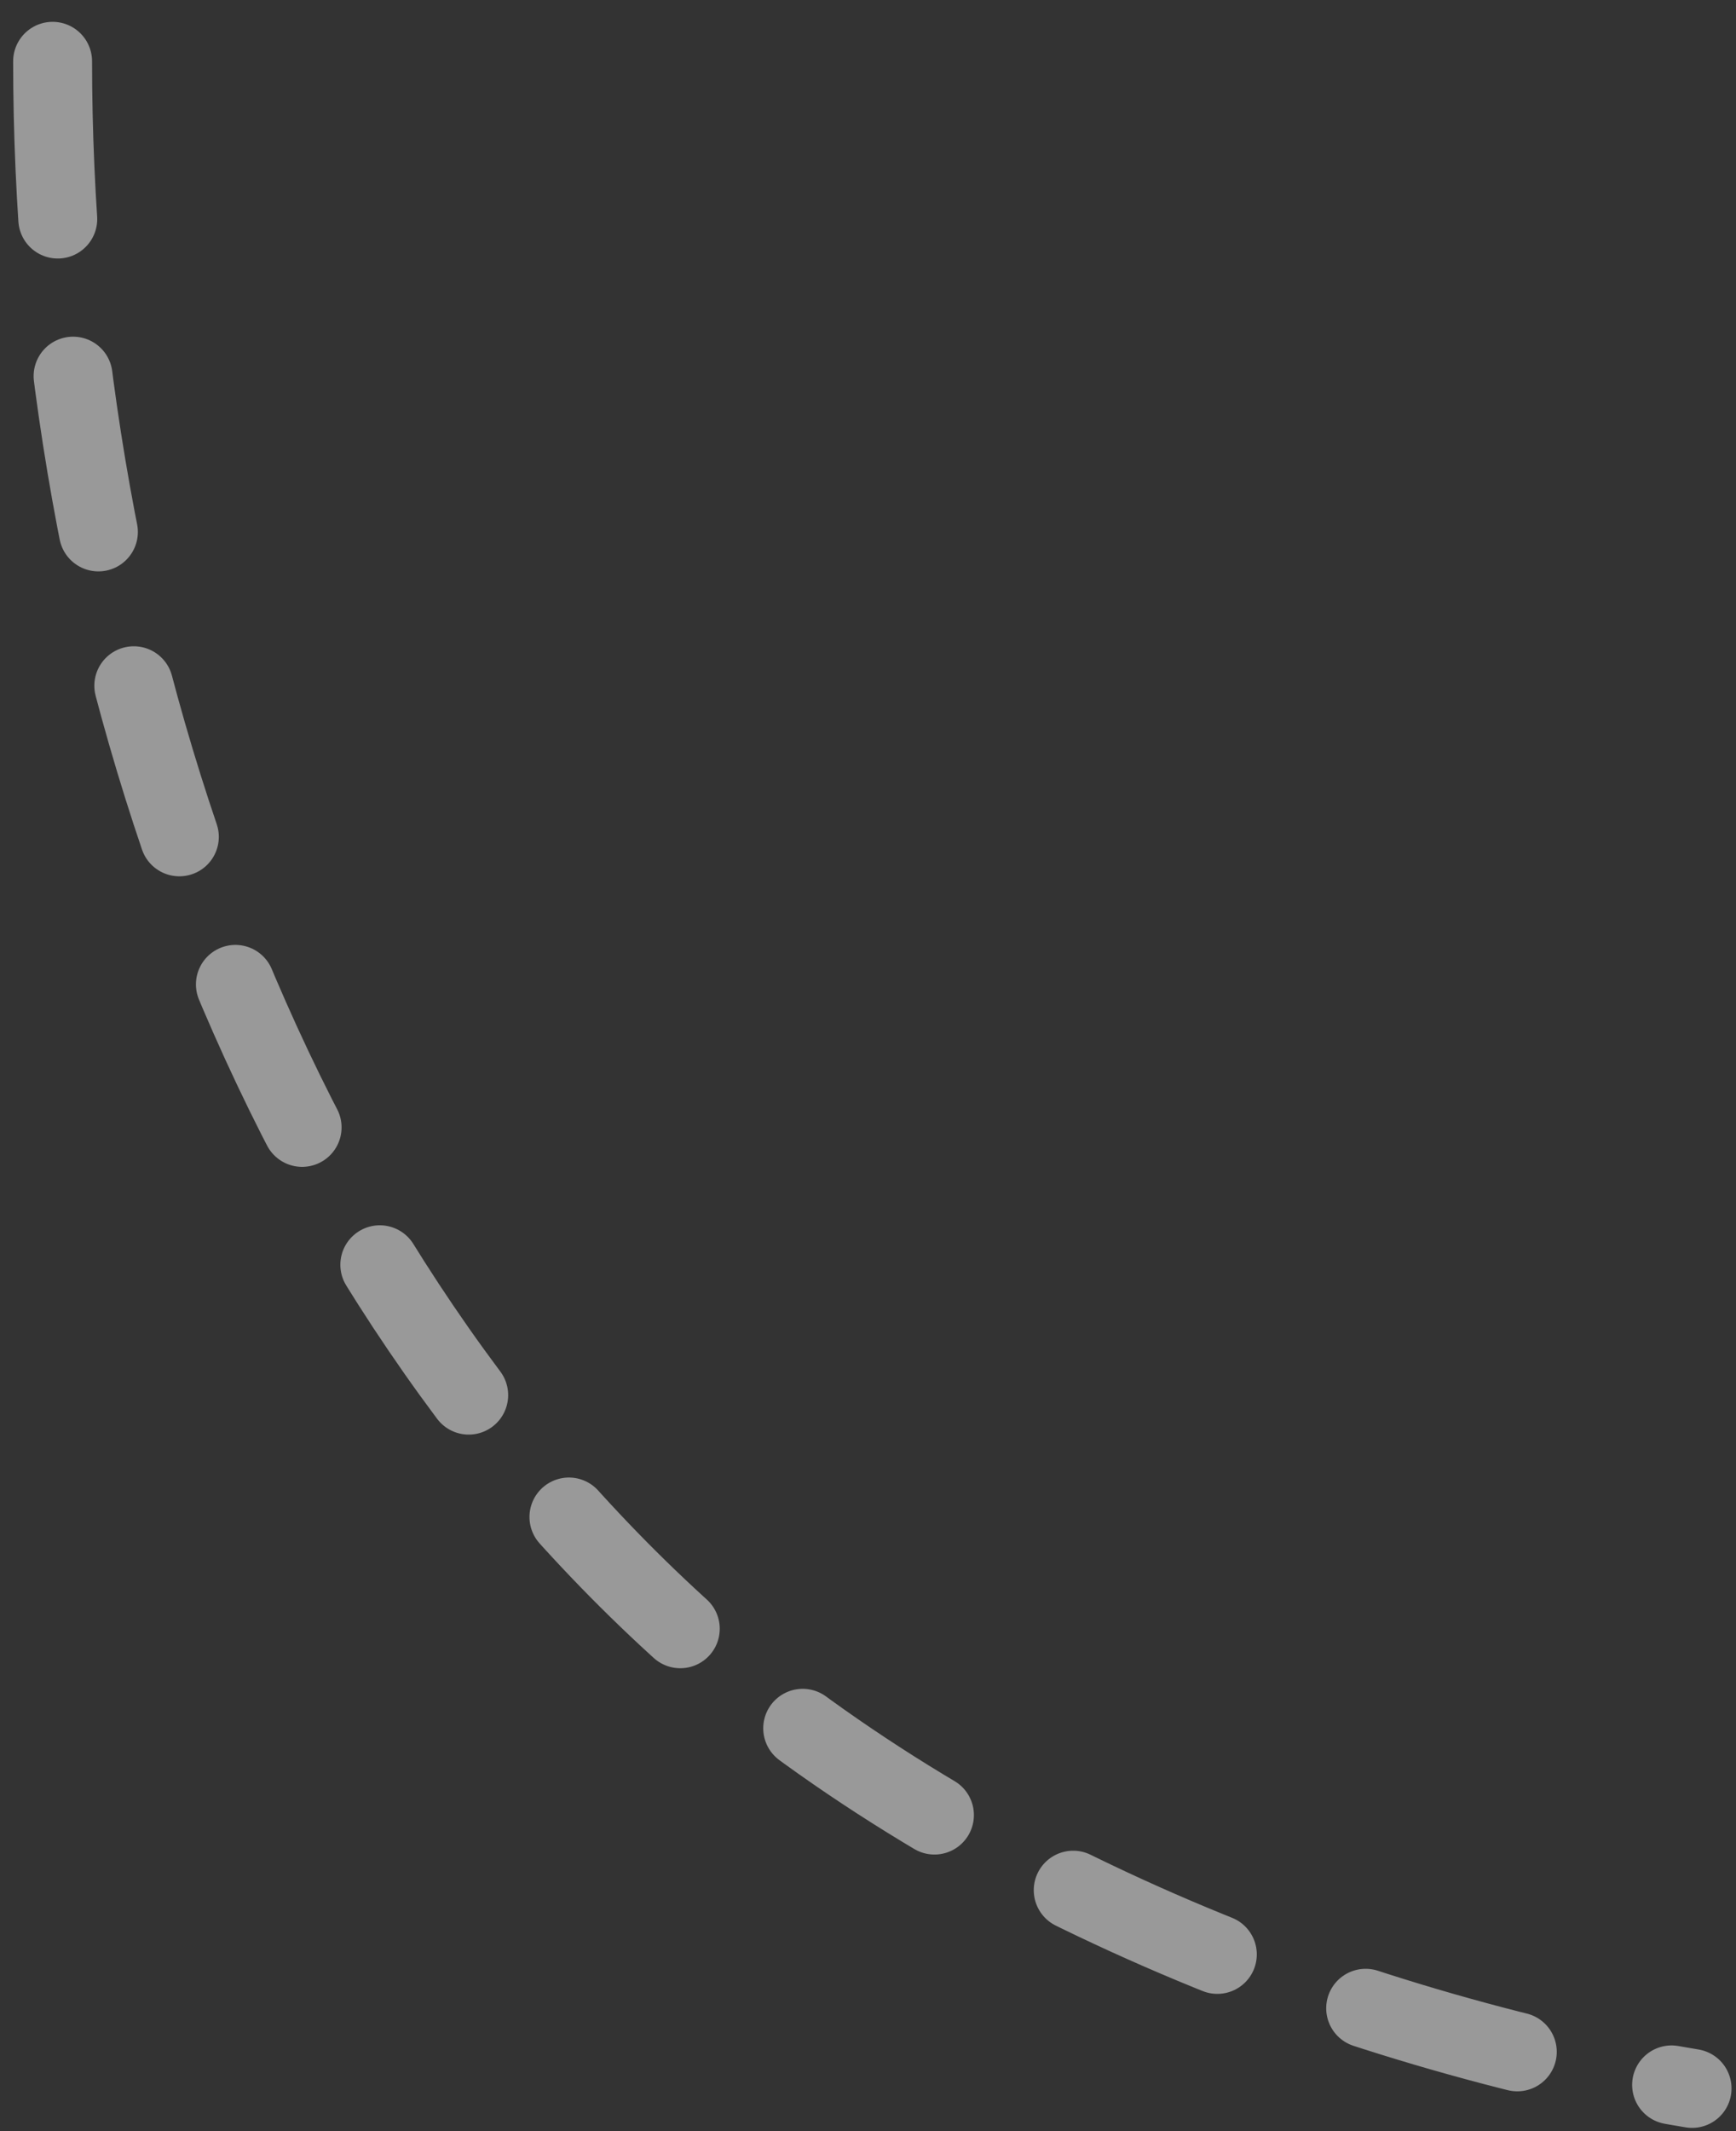 <svg width="66" height="81" viewBox="0 0 66 81" fill="none" xmlns="http://www.w3.org/2000/svg">
<rect x="0" y="0" width="66" height="81" fill="#333333" stroke="none"/>
<path opacity="0.5" d="M2 2.33C2 23.948 9.701 47.41 26.143 62.159C36.301 71.271 51.052 77.164 64.33 79.377" stroke="white" stroke-width="3" stroke-linecap="round" stroke-dasharray="6 6"/>
</svg>
